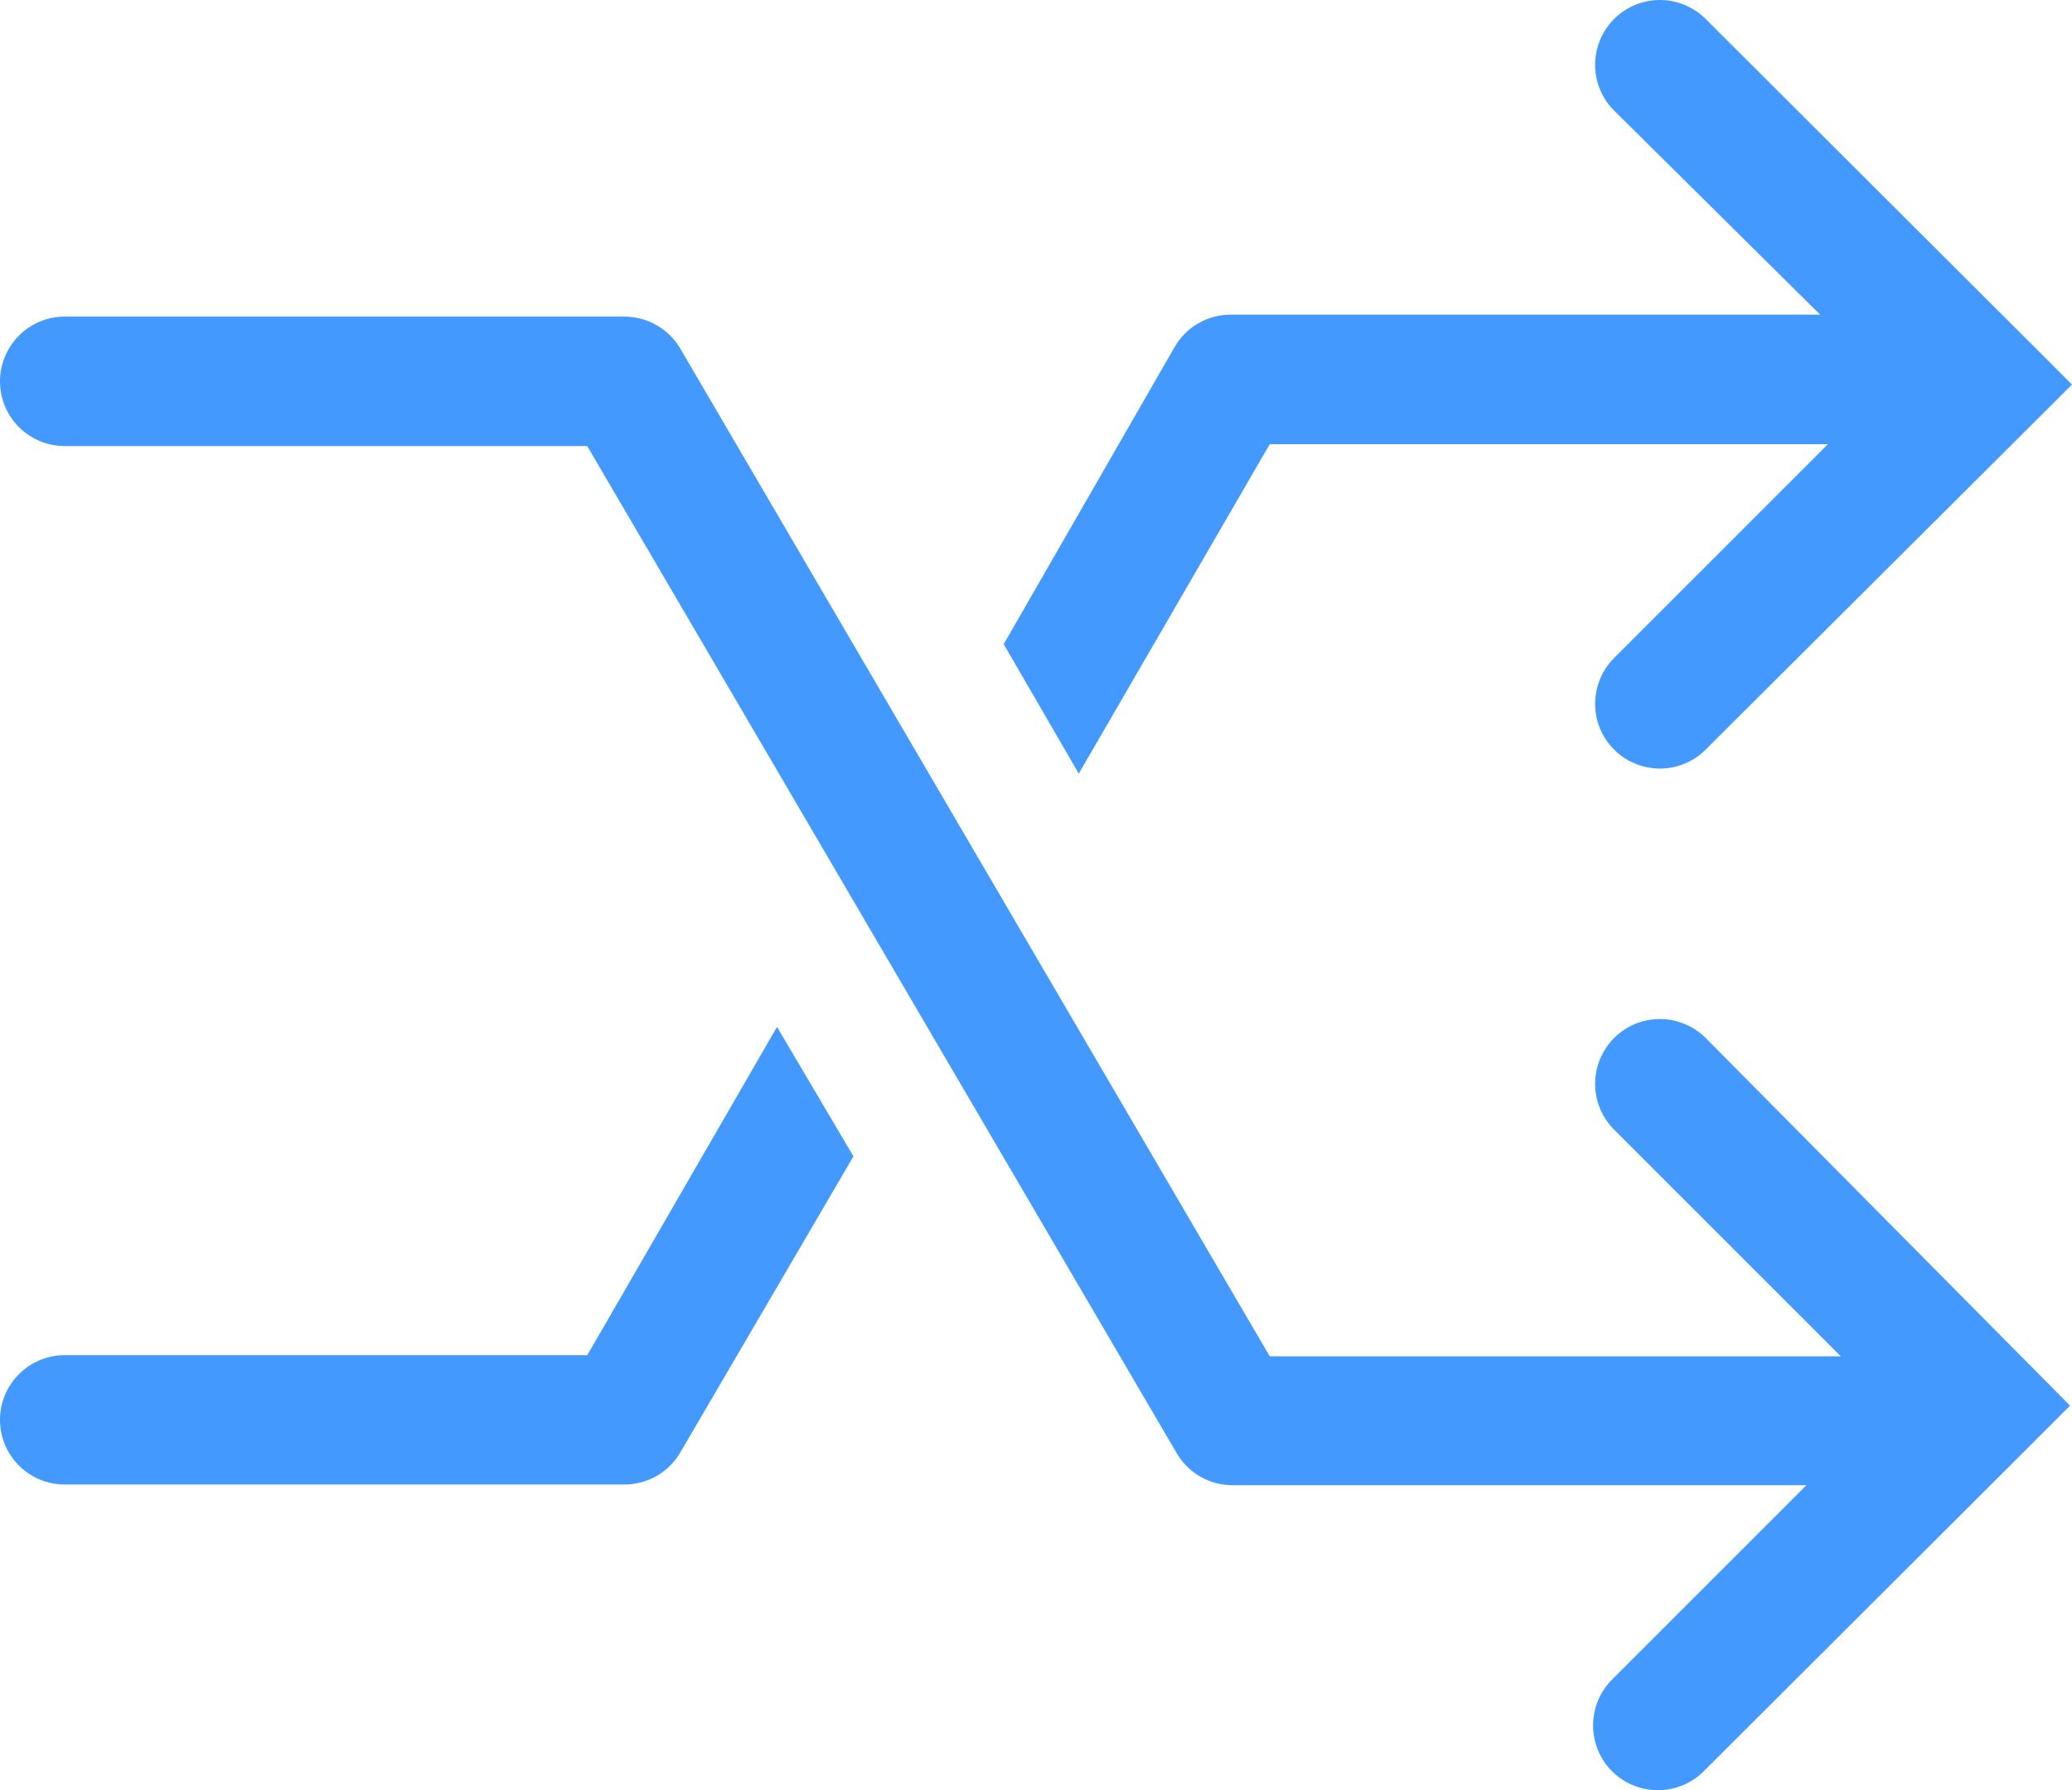 <?xml version="1.0" encoding="UTF-8" standalone="no"?>
<svg
   xmlns:dc="http://purl.org/dc/elements/1.1/"
   xmlns:cc="http://creativecommons.org/ns#"
   xmlns:rdf="http://www.w3.org/1999/02/22-rdf-syntax-ns#"
   xmlns:svg="http://www.w3.org/2000/svg"
   xmlns="http://www.w3.org/2000/svg"
   width="21.333"
   height="18.434"
   viewBox="0 0 21.333 18.434"
   version="1.1"
   id="svg1675"
   style="fill:none">
  <defs
     id="defs1679" />
  <path
     d="m 13.073,4.574 h 5.747 l -2.2,2.2 c -0.062,0.062 -0.112,0.135 -0.145,0.216 -0.034,0.081 -0.051,0.167 -0.052,0.255 -7e-4,0.177 0.069,0.347 0.194,0.472 0.062,0.062 0.135,0.112 0.216,0.145 0.081,0.034 0.167,0.051 0.255,0.052 0.177,7e-4 0.347,-0.069 0.472,-0.194 l 3.773,-3.76 -0.473,-0.473 -3.3,-3.293 C 17.434,0.069 17.264,-6.2576487e-4 17.088,4.235131e-6 16.911,6.2423513e-4 16.741,0.072 16.617,0.197 c -0.125,0.126 -0.194,0.295 -0.194,0.472 6e-4,0.177 0.071,0.346 0.197,0.471 l 2.12,2.1 h -6.073 c -0.116,7e-4 -0.231,0.032 -0.331,0.09 -0.101,0.058 -0.184,0.142 -0.242,0.243 l -1.76,3.06 0.773,1.333 z"
     id="path1669"
     style="fill:#4399fd;fill-opacity:1" />
  <path
     d="m 6.047,13.954 h -5.38 c -0.177,0 -0.346,0.07 -0.471,0.195 C 0.07,14.274 0,14.444 0,14.62 c 0,0.177 0.07,0.346 0.195,0.471 0.125,0.125 0.295,0.195 0.471,0.195 h 5.767 c 0.116,-7e-4 0.23,-0.032 0.331,-0.09 0.101,-0.059 0.184,-0.142 0.242,-0.243 L 8.787,11.907 8,10.574 Z"
     id="path1671"
     style="fill:#4399fd;fill-opacity:1" />
  <path
     d="m 17.56,10.687 c -0.126,-0.125 -0.295,-0.194 -0.472,-0.194 -0.177,6e-4 -0.346,0.071 -0.471,0.197 -0.125,0.126 -0.194,0.295 -0.194,0.472 7e-4,0.177 0.071,0.346 0.197,0.471 l 2.333,2.333 h -5.88 L 7.007,3.594 C 6.949,3.493 6.865,3.409 6.764,3.351 6.664,3.292 6.55,3.261 6.433,3.26 H 0.667 c -0.177,0 -0.346,0.07 -0.471,0.195 C 0.07,3.581 0,3.75 0,3.927 c 0,0.177 0.07,0.346 0.195,0.471 0.125,0.125 0.295,0.195 0.471,0.195 h 5.38 l 6.067,10.367 c 0.058,0.101 0.142,0.185 0.242,0.243 0.101,0.059 0.215,0.09 0.331,0.09 h 5.913 l -2,2 c -0.062,0.062 -0.112,0.135 -0.145,0.216 -0.034,0.081 -0.051,0.168 -0.052,0.255 -3e-4,0.088 0.017,0.174 0.05,0.256 0.033,0.081 0.082,0.155 0.144,0.217 0.062,0.062 0.135,0.112 0.216,0.145 0.081,0.034 0.168,0.051 0.255,0.052 0.088,3e-4 0.174,-0.017 0.256,-0.05 0.081,-0.033 0.155,-0.082 0.217,-0.144 l 3.3,-3.293 0.473,-0.473 z"
     id="path1673"
     style="fill:#4399fd;fill-opacity:1" />
</svg>
